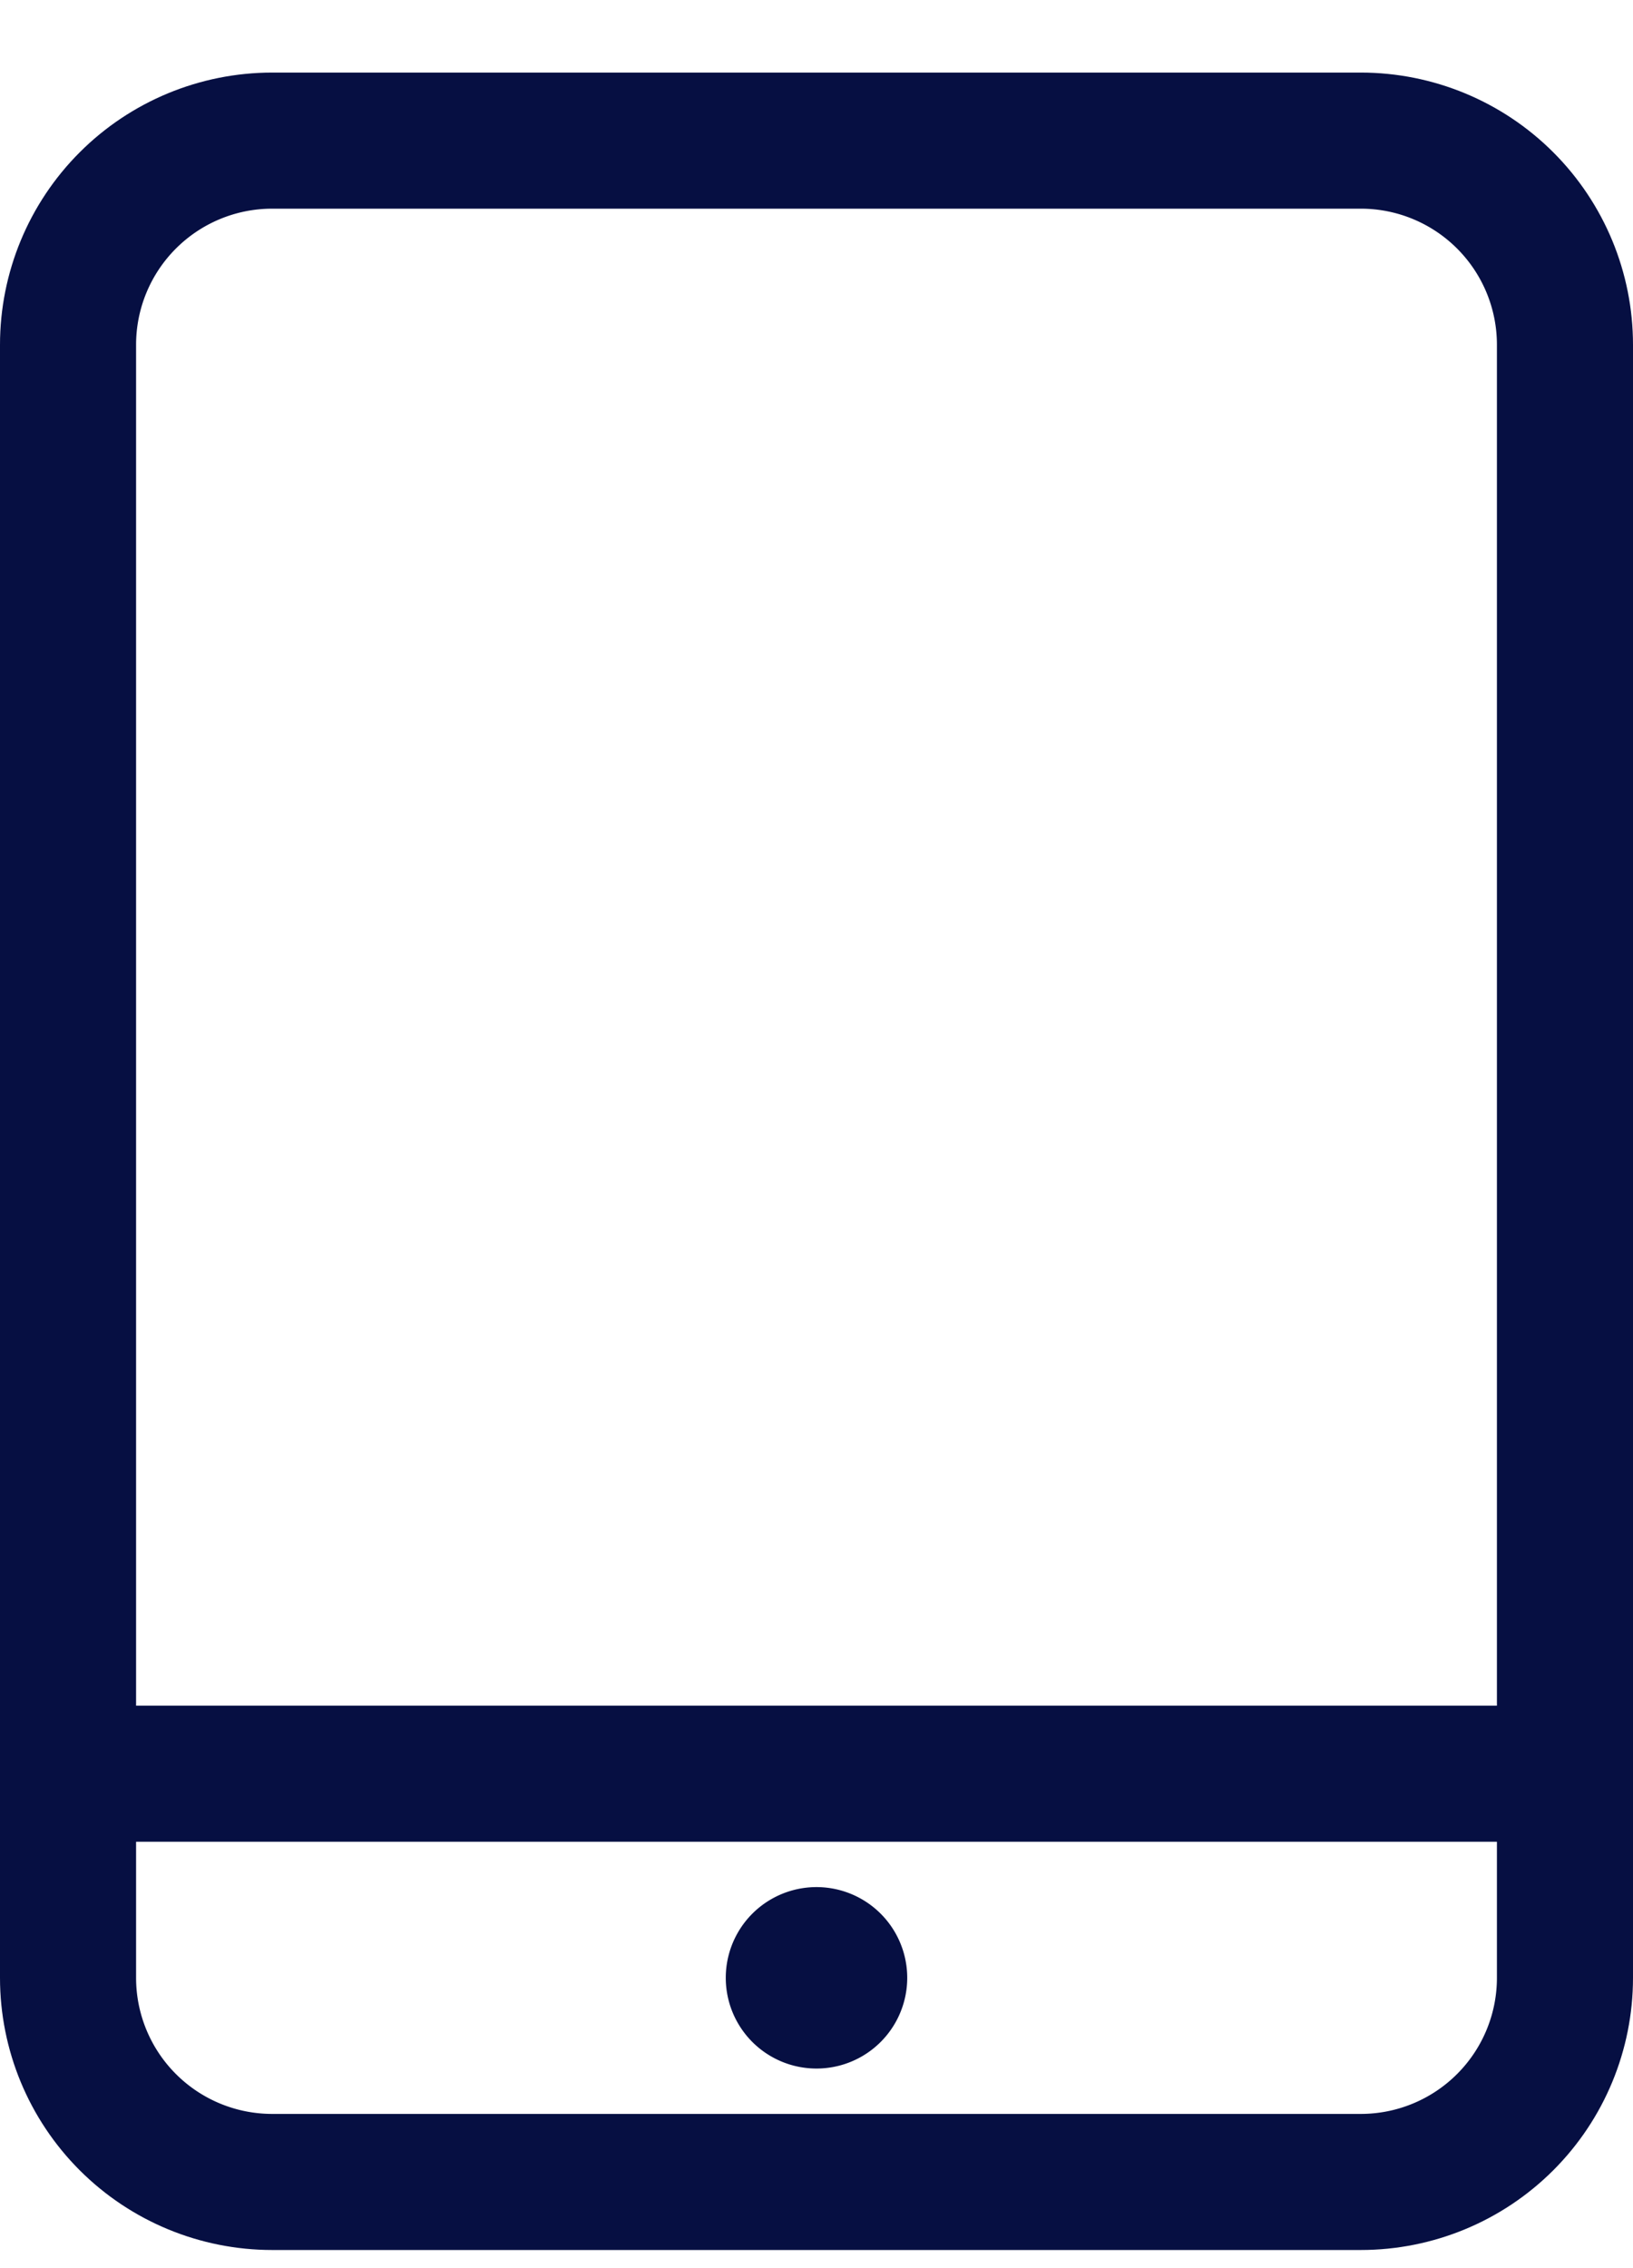 <svg xmlns="http://www.w3.org/2000/svg" width="18" height="25" viewBox="0 0 18 25"><defs><clipPath id="5st2a"><path fill="#fff" d="M0 3.8a3 3 0 0 1 3-3h12a3 3 0 0 1 3 3v18a3 3 0 0 1-3 3H3a3 3 0 0 1-3-3z"/></clipPath></defs><g><g><g/><g><g/><g><g><g><path fill="none" stroke="#060f42" stroke-miterlimit="20" stroke-width="3" d="M0 3.8a3 3 0 0 1 3-3h12a3 3 0 0 1 3 3v18a3 3 0 0 1-3 3H3a3 3 0 0 1-3-3z" clip-path="url(&quot;#5st2a&quot;)"/></g><g><path fill="#060f42" d="M10 21.8a1 1 0 1 0-2 0 1 1 0 0 0 2 0z"/></g><g><path fill="#060f42" d="M1 18.8h16v1.5H1z"/></g><g transform="rotate(135 4 5)"/><g transform="rotate(135 6 7)"/></g></g></g></g></g></svg>